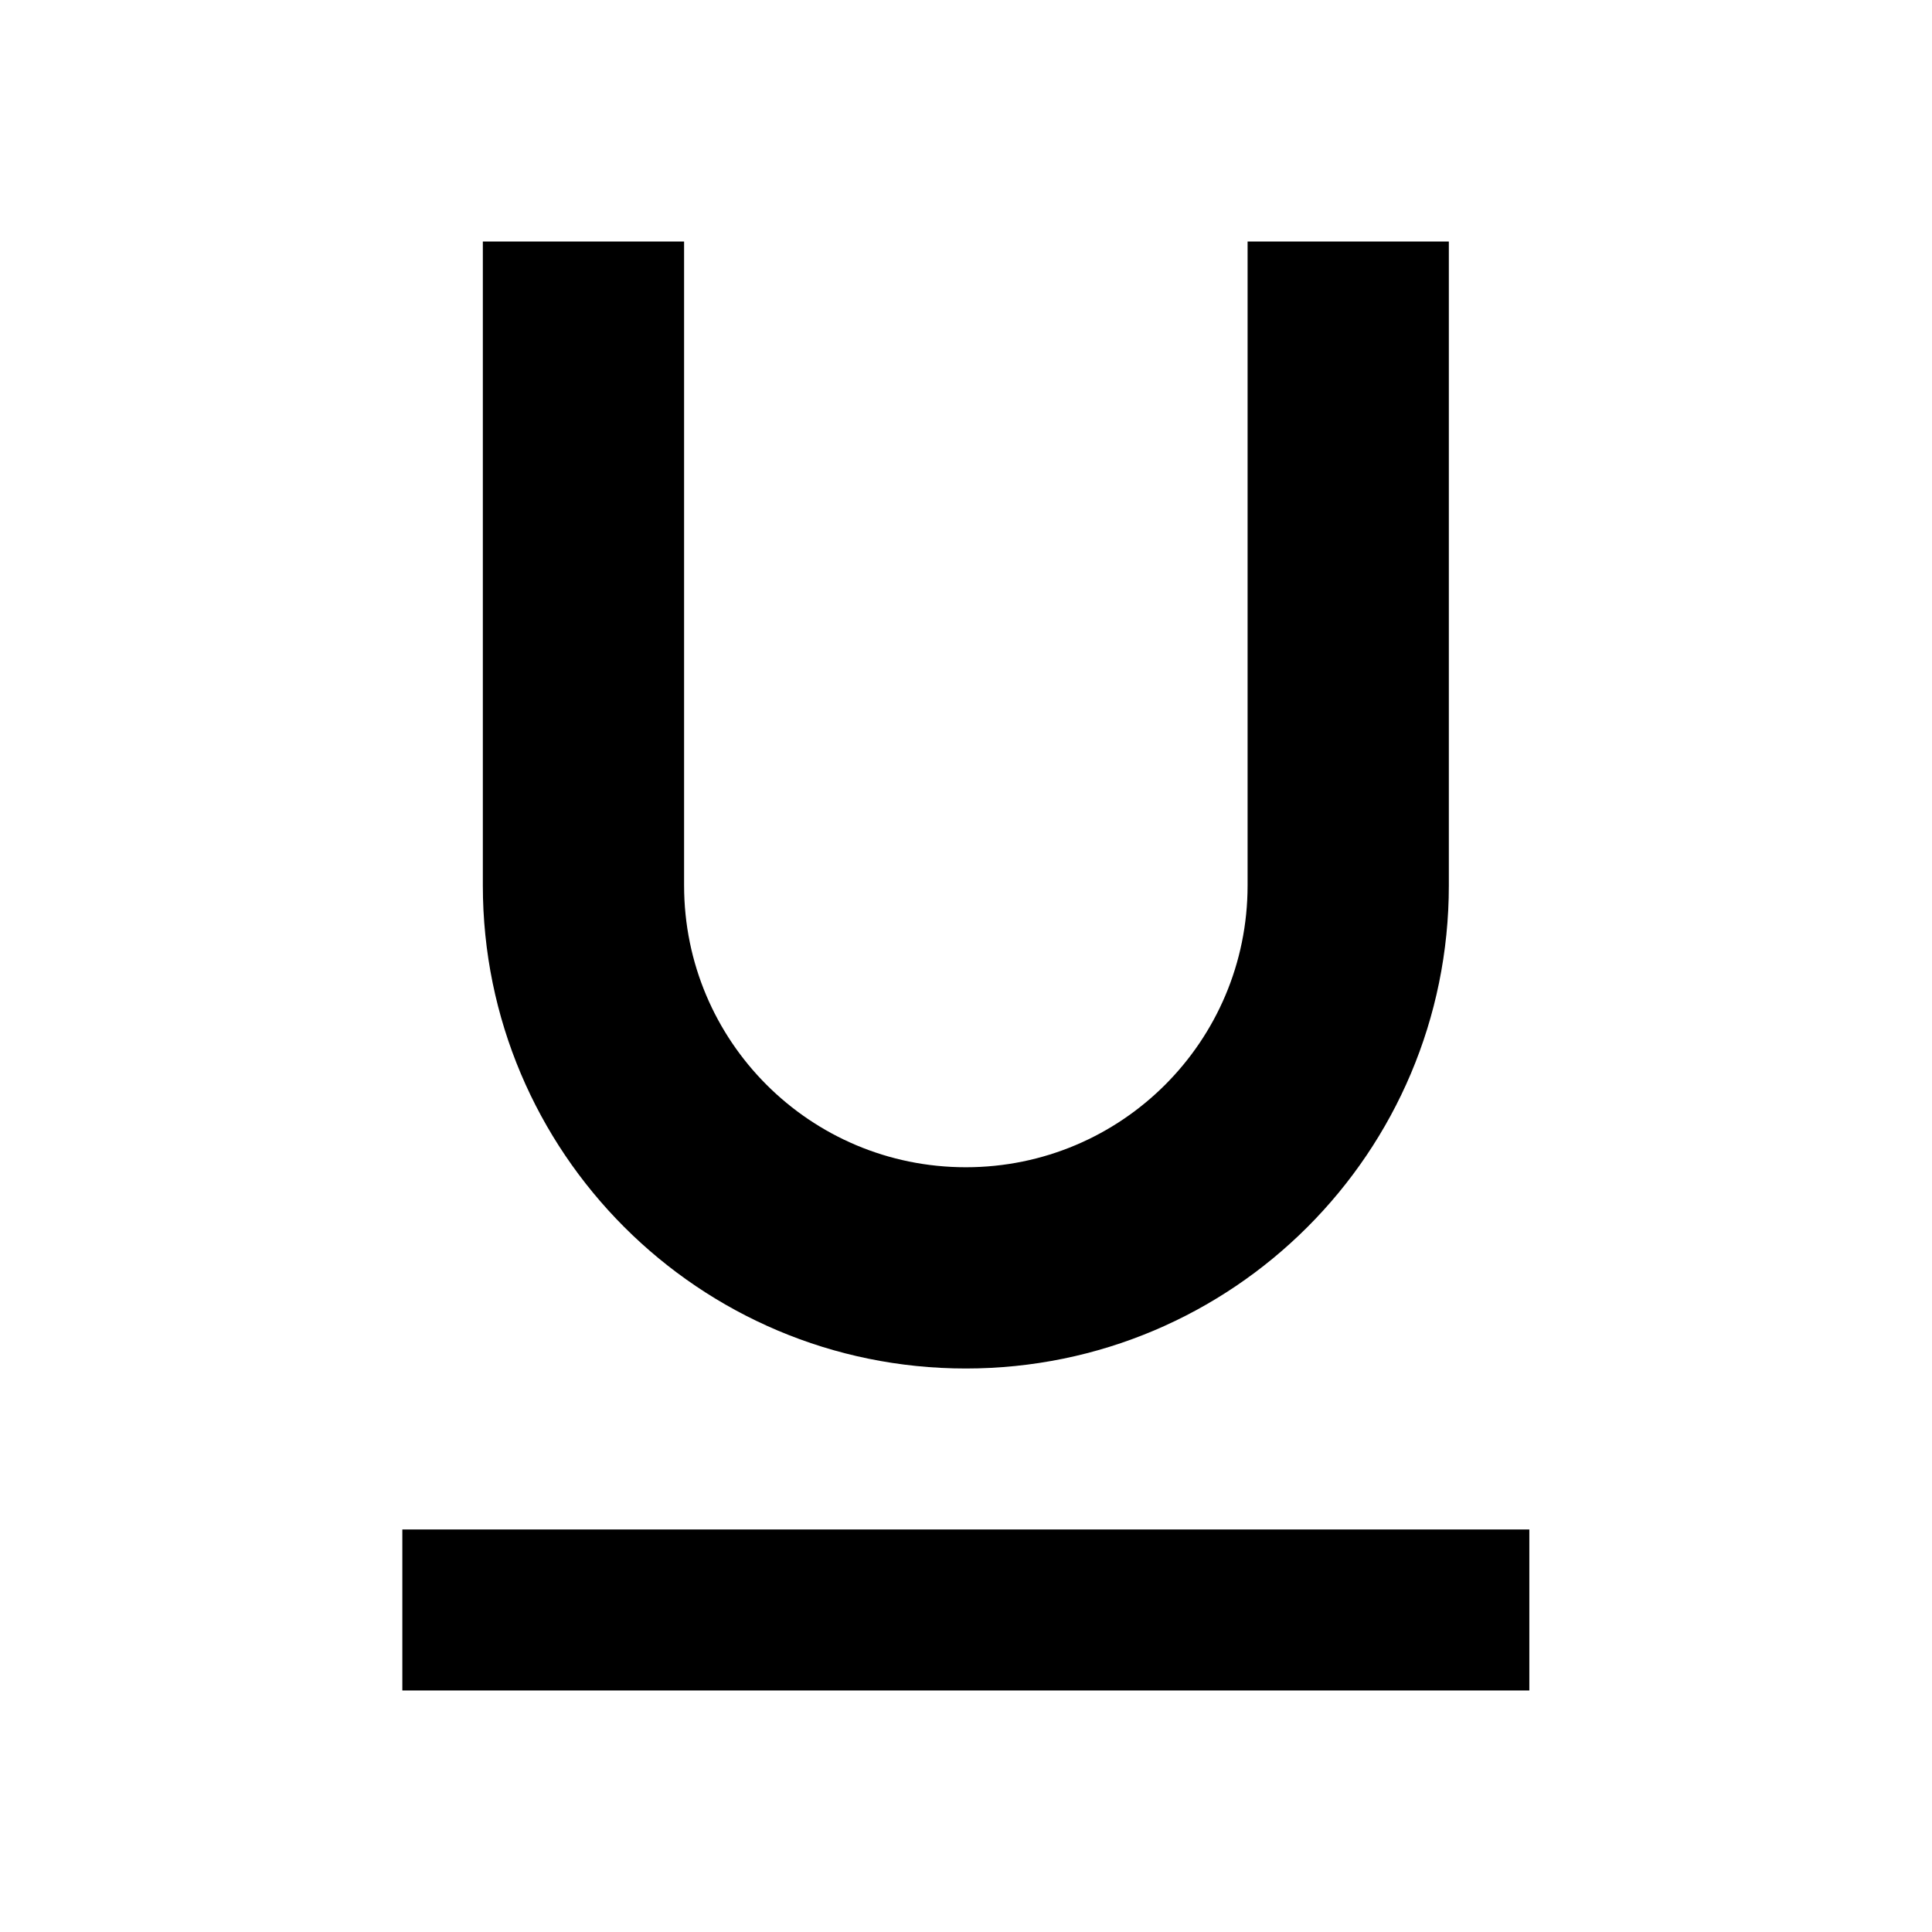 <svg width="48" height="48" viewBox="0 0 48 48" fill="none" xmlns="http://www.w3.org/2000/svg"><path d="M23.996 34c6.63 0 12-5.37 12-12V6h-5v16c0 3.87-3.13 7-7 7s-7-3.13-7-7V6h-5v16c0 6.63 5.37 12 12 12zm-14 4v4h28v-4h-28z" fill="currentColor"/></svg>